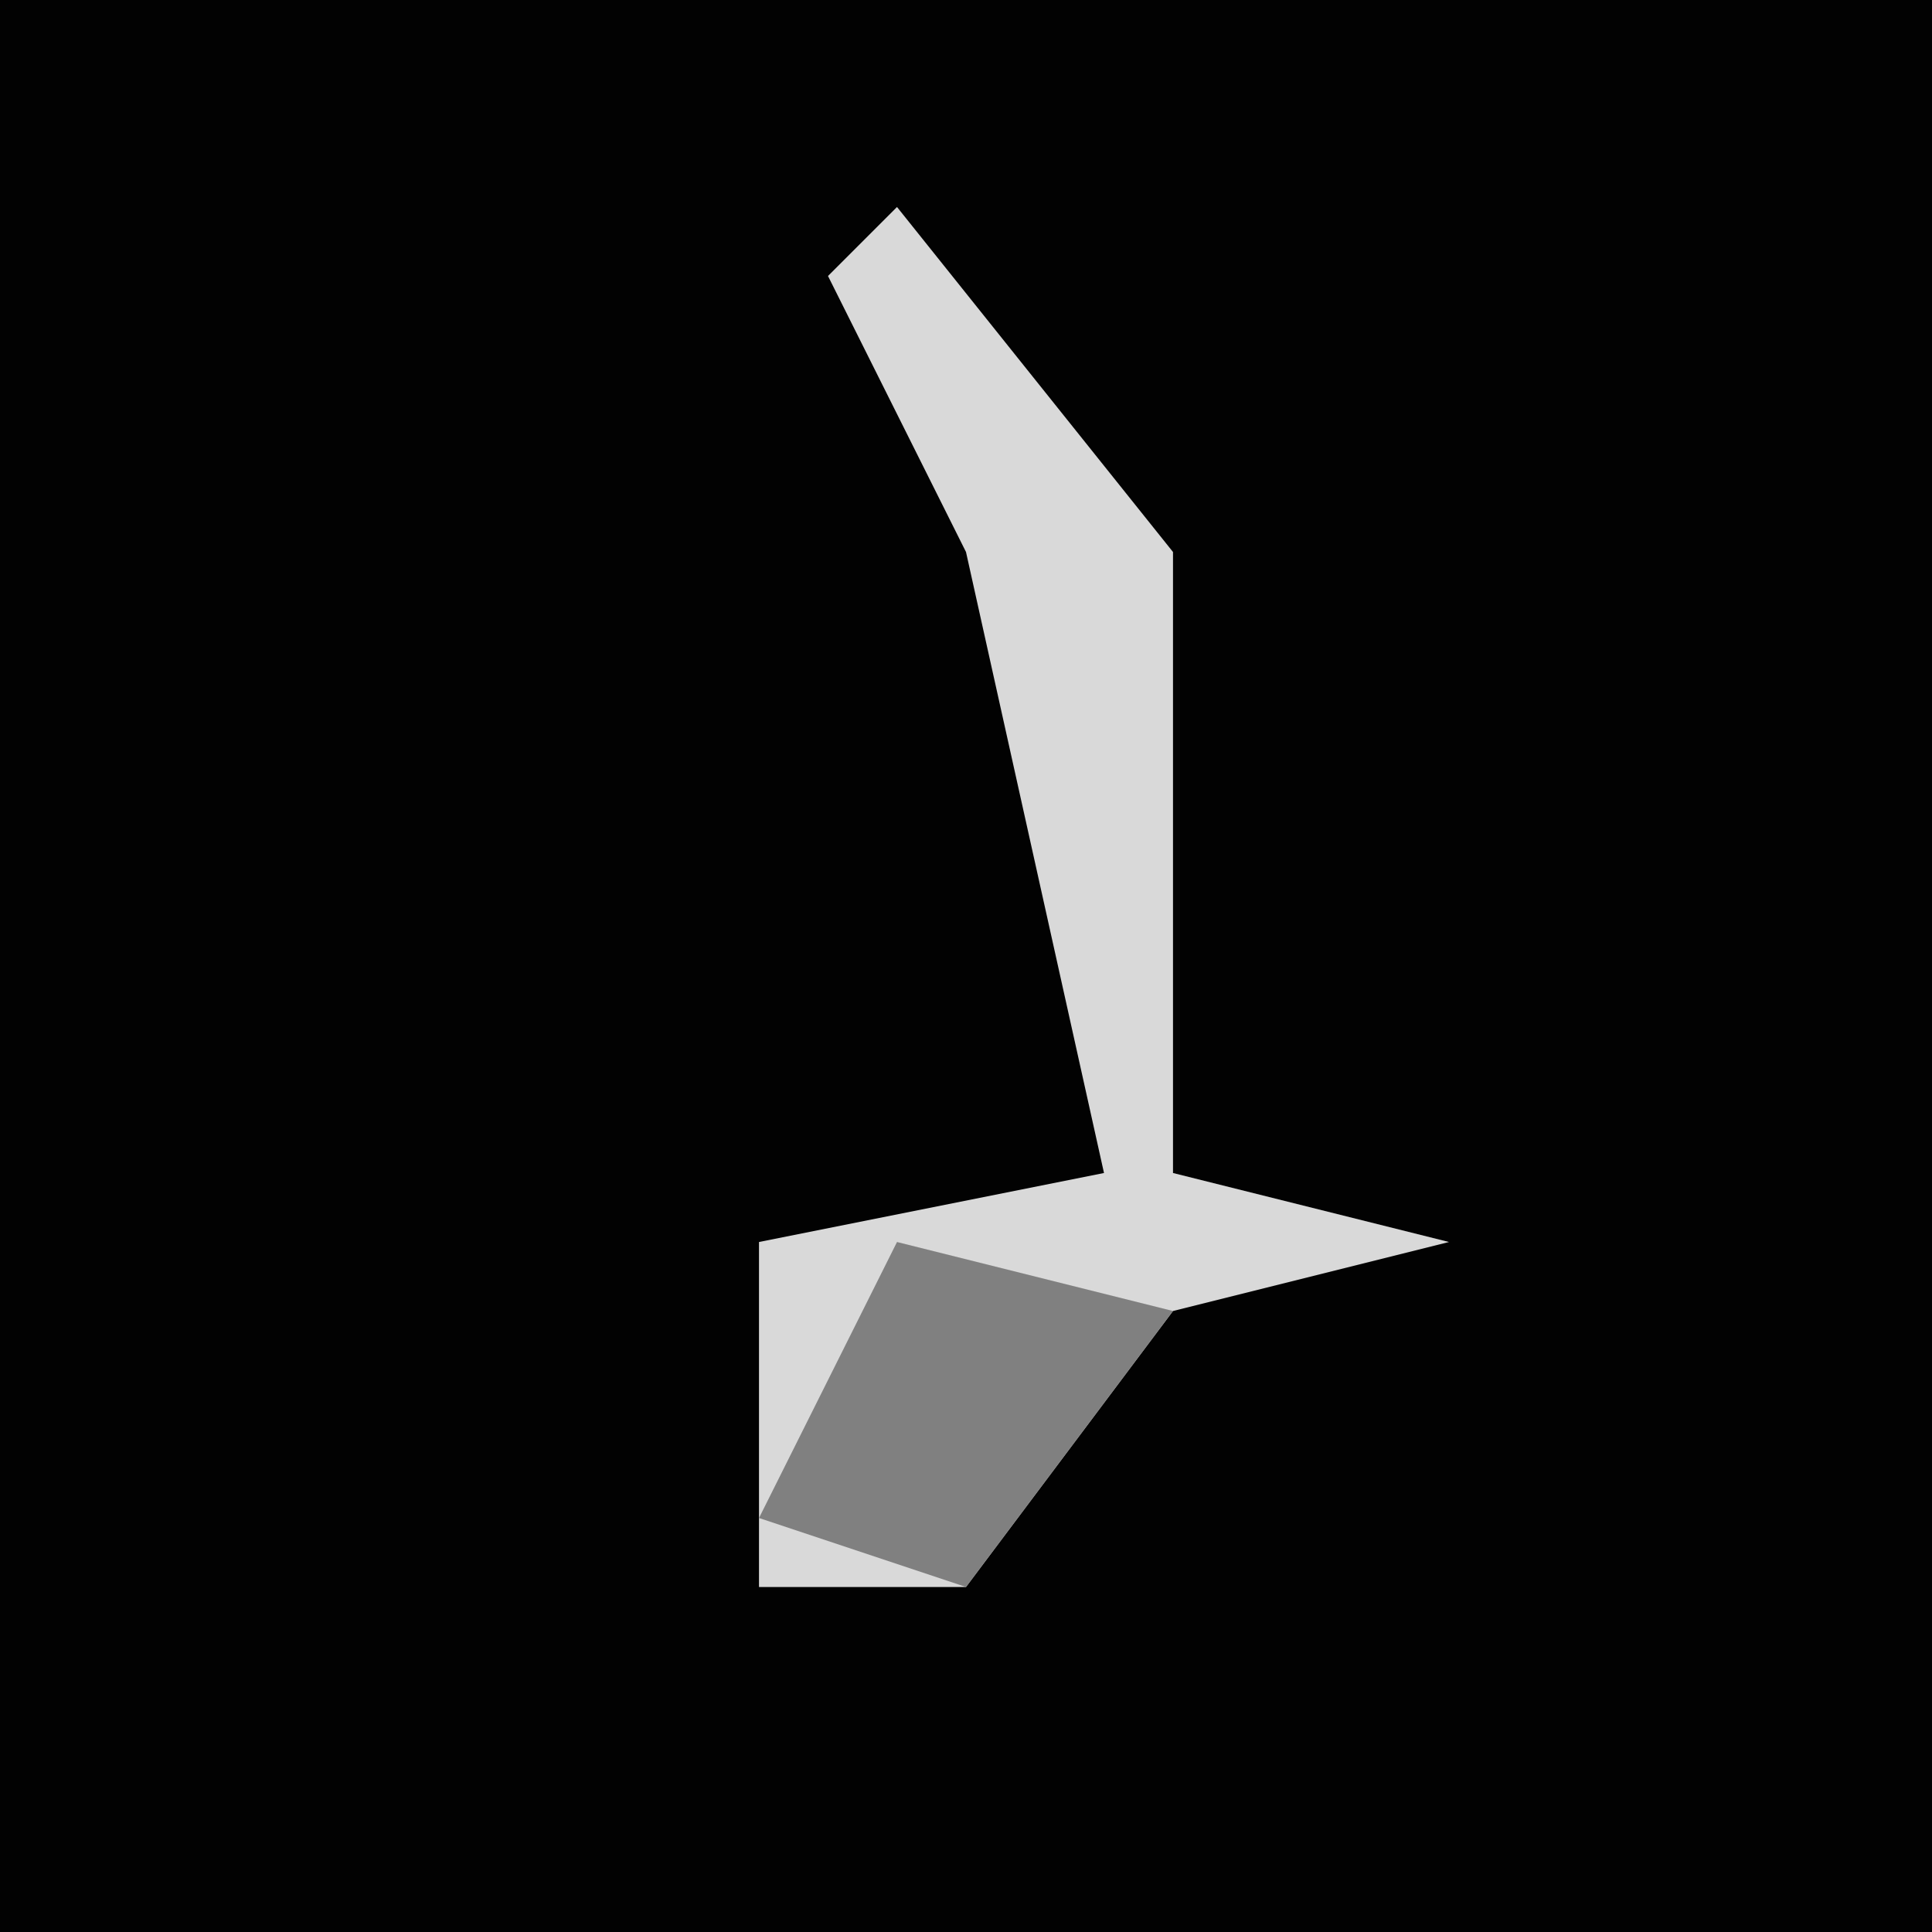 <?xml version="1.0" encoding="UTF-8"?>
<svg version="1.1" xmlns="http://www.w3.org/2000/svg" width="28" height="28">
<path d="M0,0 L28,0 L28,28 L0,28 Z " fill="#020202" transform="translate(0,0)"/>
<path d="M0,0 L4,5 L4,14 L8,15 L4,16 L1,20 L-2,20 L-2,15 L3,14 L1,5 L-1,1 Z " fill="#D9D9D9" transform="translate(13,3)"/>
<path d="M0,0 L4,1 L1,5 L-2,4 Z " fill="#808080" transform="translate(13,18)"/>
</svg>
